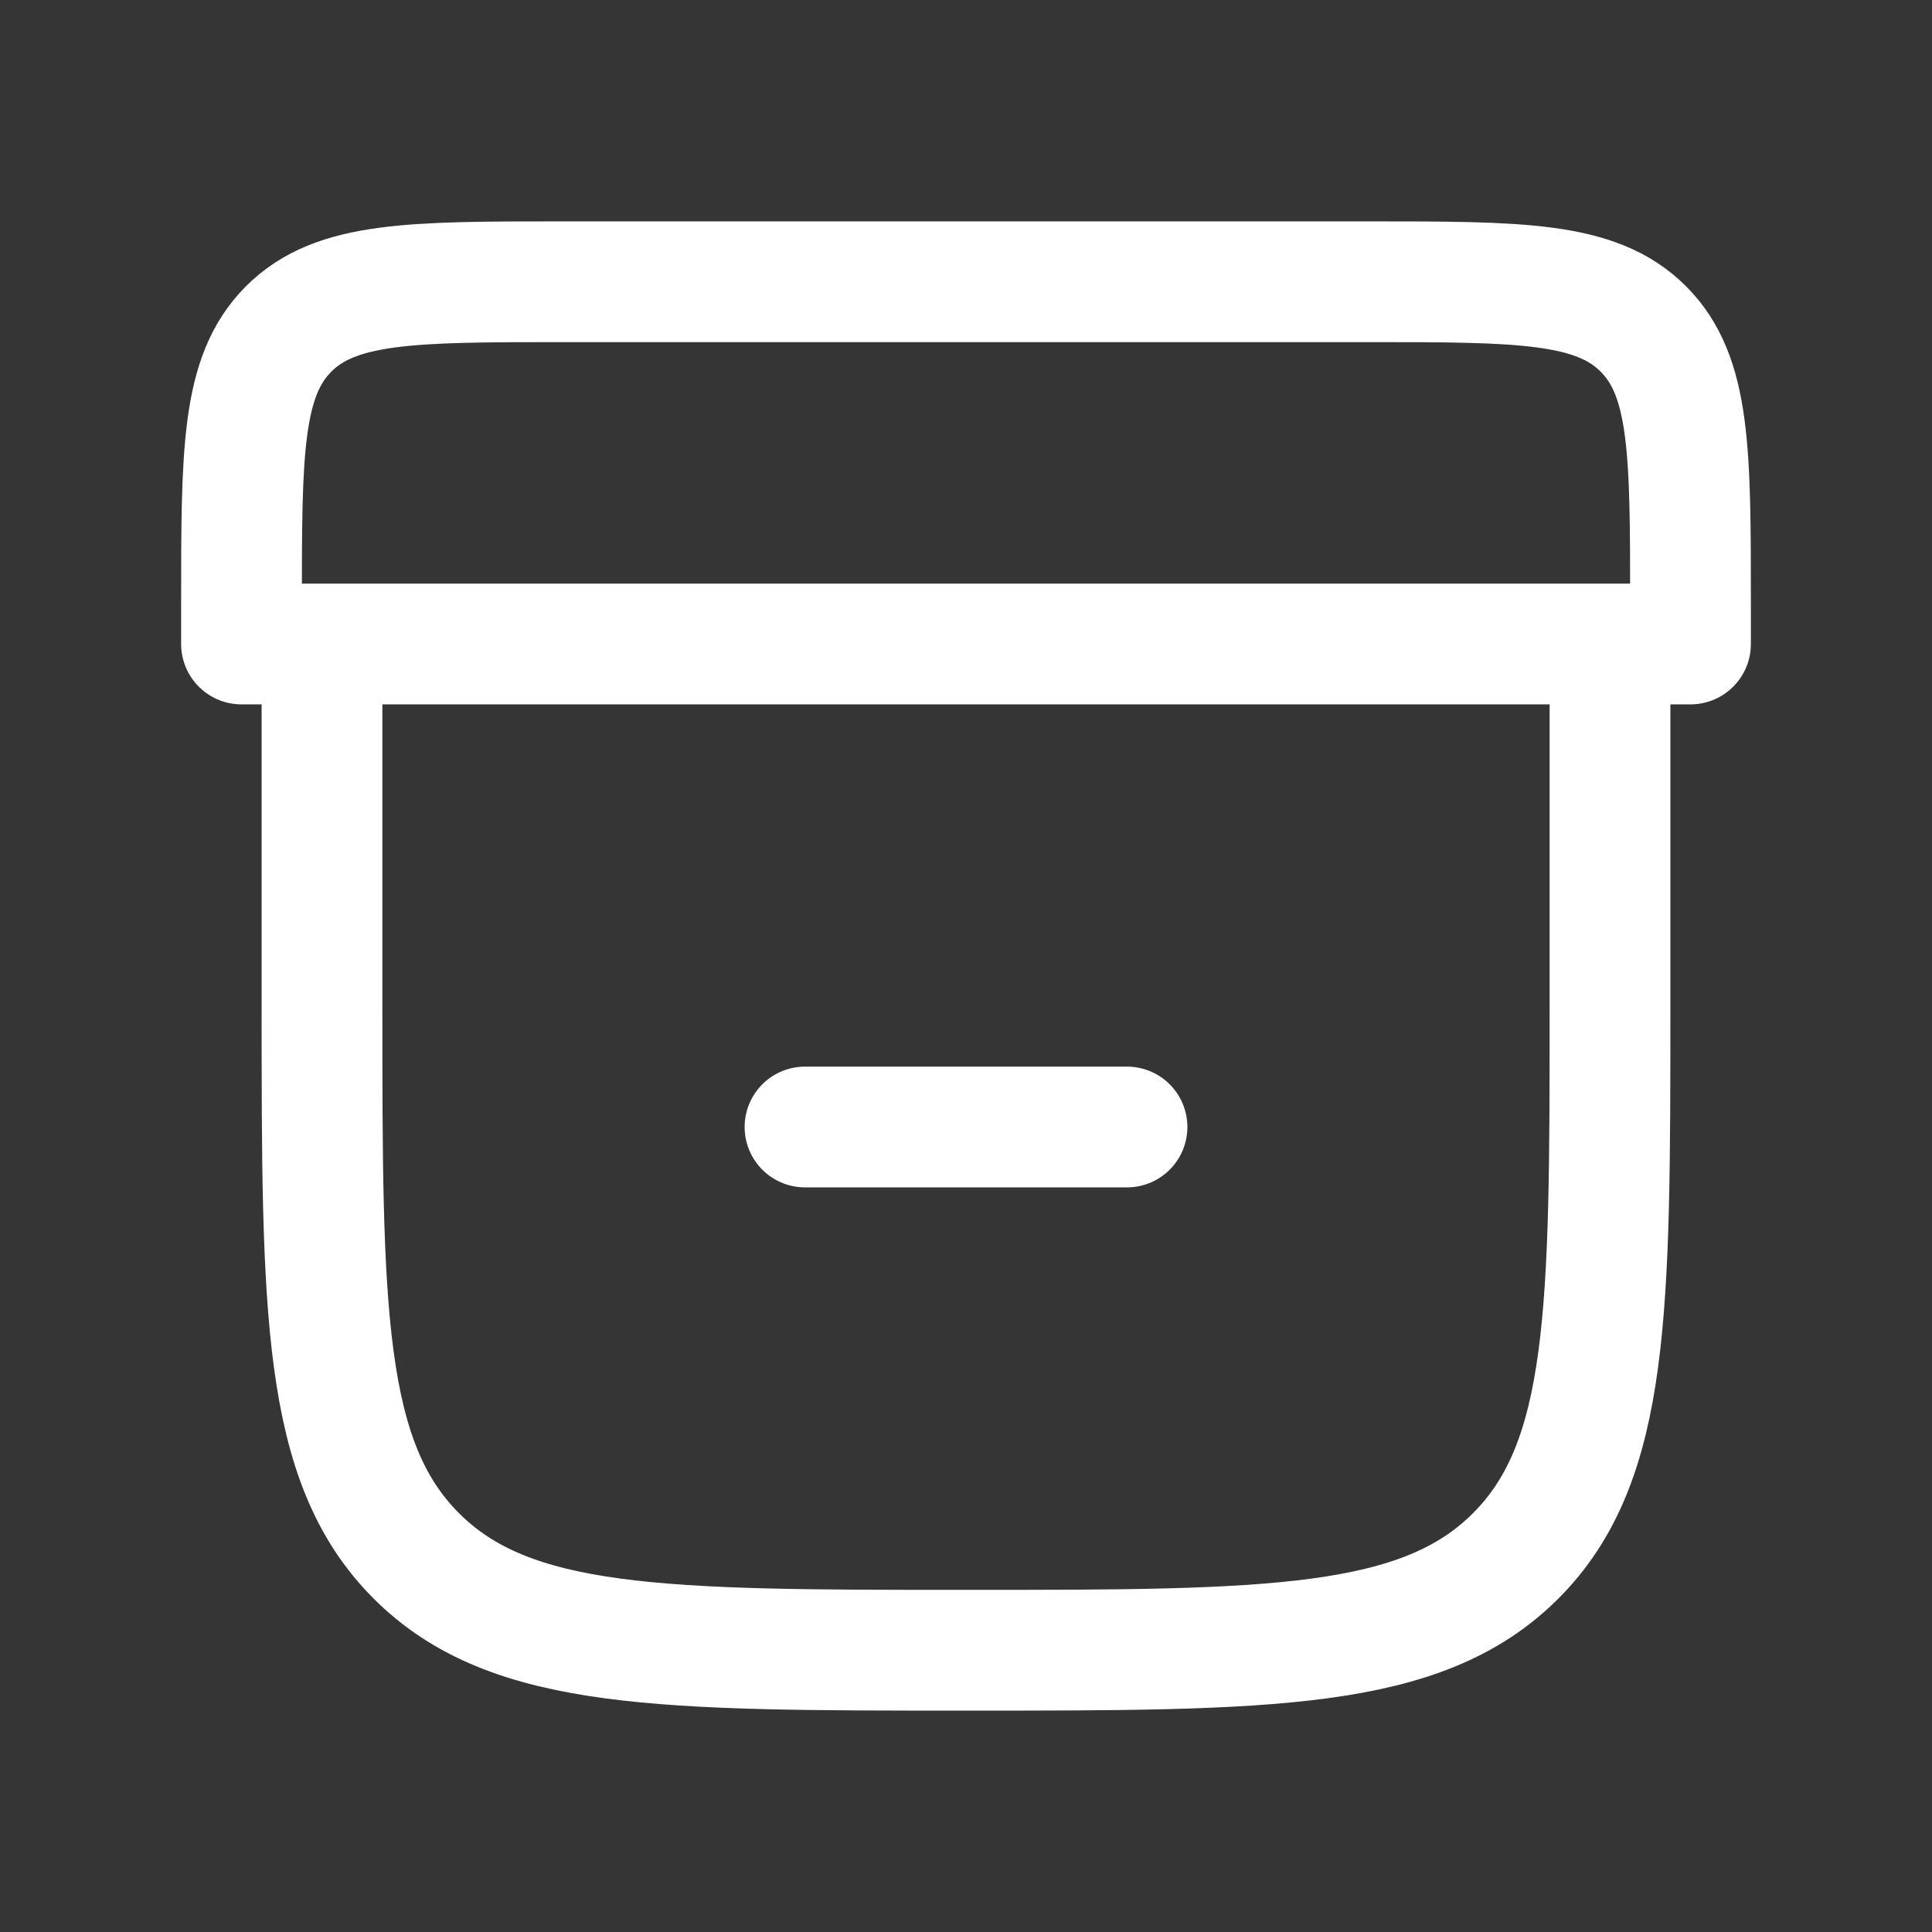 <svg xmlns="http://www.w3.org/2000/svg" width="24" height="24" fill="none"><rect width="100%" height="100%" fill="#333333" stroke="none"/><path fill="#fff" fill-opacity=".01" d="M24 0v24H0V0z"/><path stroke="#FFFFFF" stroke-linecap="round" stroke-linejoin="round" stroke-width="1.5" d="M10 14h4M4 8h16v4.5c0 3.771 0 5.657-1.172 6.828C17.657 20.5 15.771 20.5 12 20.5v0c-3.771 0-5.657 0-6.828-1.172C4 18.157 4 16.271 4 12.5zm17 0v-.5c0-1.886 0-2.828-.586-3.414C19.828 3.5 18.886 3.5 17 3.5H7c-1.886 0-2.828 0-3.414.586C3 4.672 3 5.614 3 7.5V8z"/></svg>